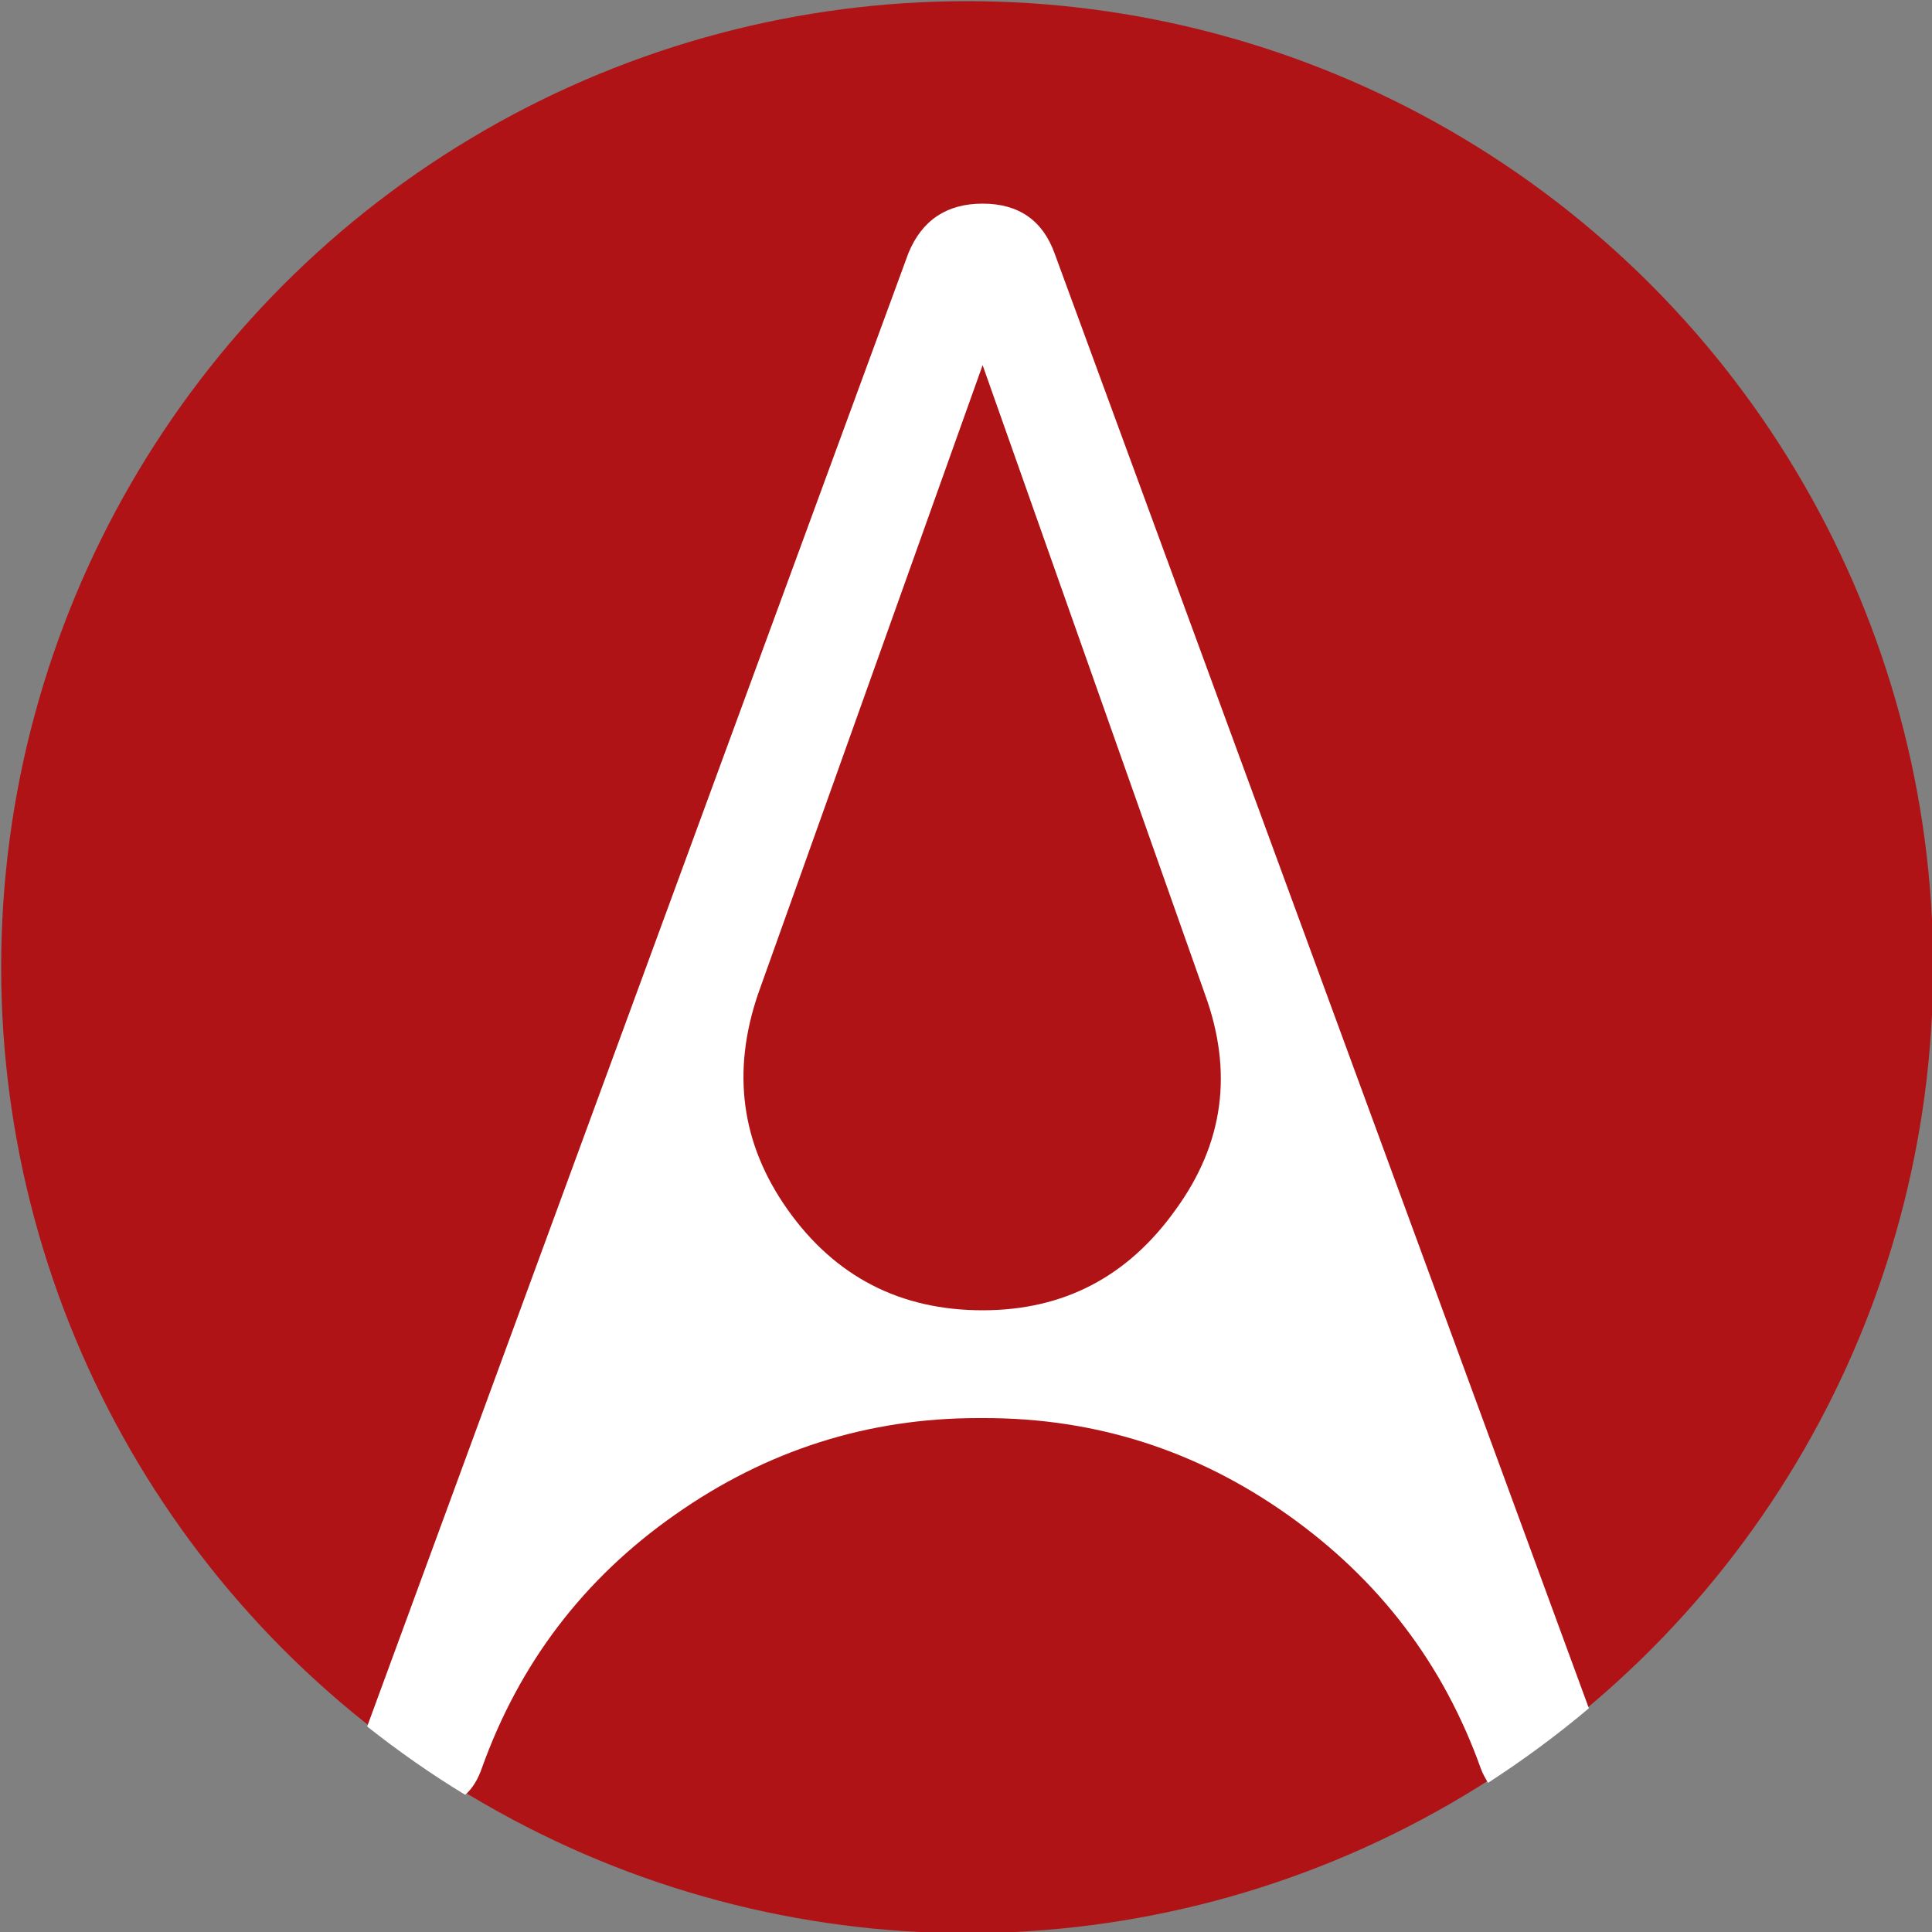 <svg xmlns="http://www.w3.org/2000/svg" viewBox="0 0 500 500">
	<rect x="0" y="0" width="500" height="500" fill="#808080" stroke="none"/>
	<style type="text/css">
		.st0 {
			fill: #B01316;
		}
		.st1 {
			fill: #ffffff;
		}
		@media (prefers-color-scheme: dark) {
			.st0 {
				fill: #ffffff;
			}
			.st1 {
				fill: #B01316;
			}
		}
	</style>
<circle class="st0" cx="250.3" cy="250.3" r="250"/>
<path class="st1" d="M254.3,52.7c-9.3,0-15.7,4.3-19.2,12.8l-140,381.1c0,0.1,0,0.1-0.1,0.2c8.1,6.4,16.5,12.3,25.4,17.7
	c1.9-1.7,3.3-4,4.3-6.9c9.7-27.1,26.3-49,50-65.6c23.6-16.6,49.8-25,78.4-25h1.7c28.7,0,54.8,8.3,78.4,25
	c23.6,16.7,40.3,38.5,50,65.6c0.5,1.4,1.2,2.6,1.9,3.8c9.1-5.9,17.8-12.3,26.1-19.3L272.9,65.5C269.8,57,263.6,52.7,254.3,52.7z
	 M304.3,313c-12.4,17.4-29,26.1-50,26.1c-21.3,0-38.2-8.7-50.5-26.1c-12-17-14.5-35.6-7.6-55.8l58.1-162.7l57.5,162.7
	C319.2,277.4,316.7,295.9,304.3,313z"/>
</svg>
